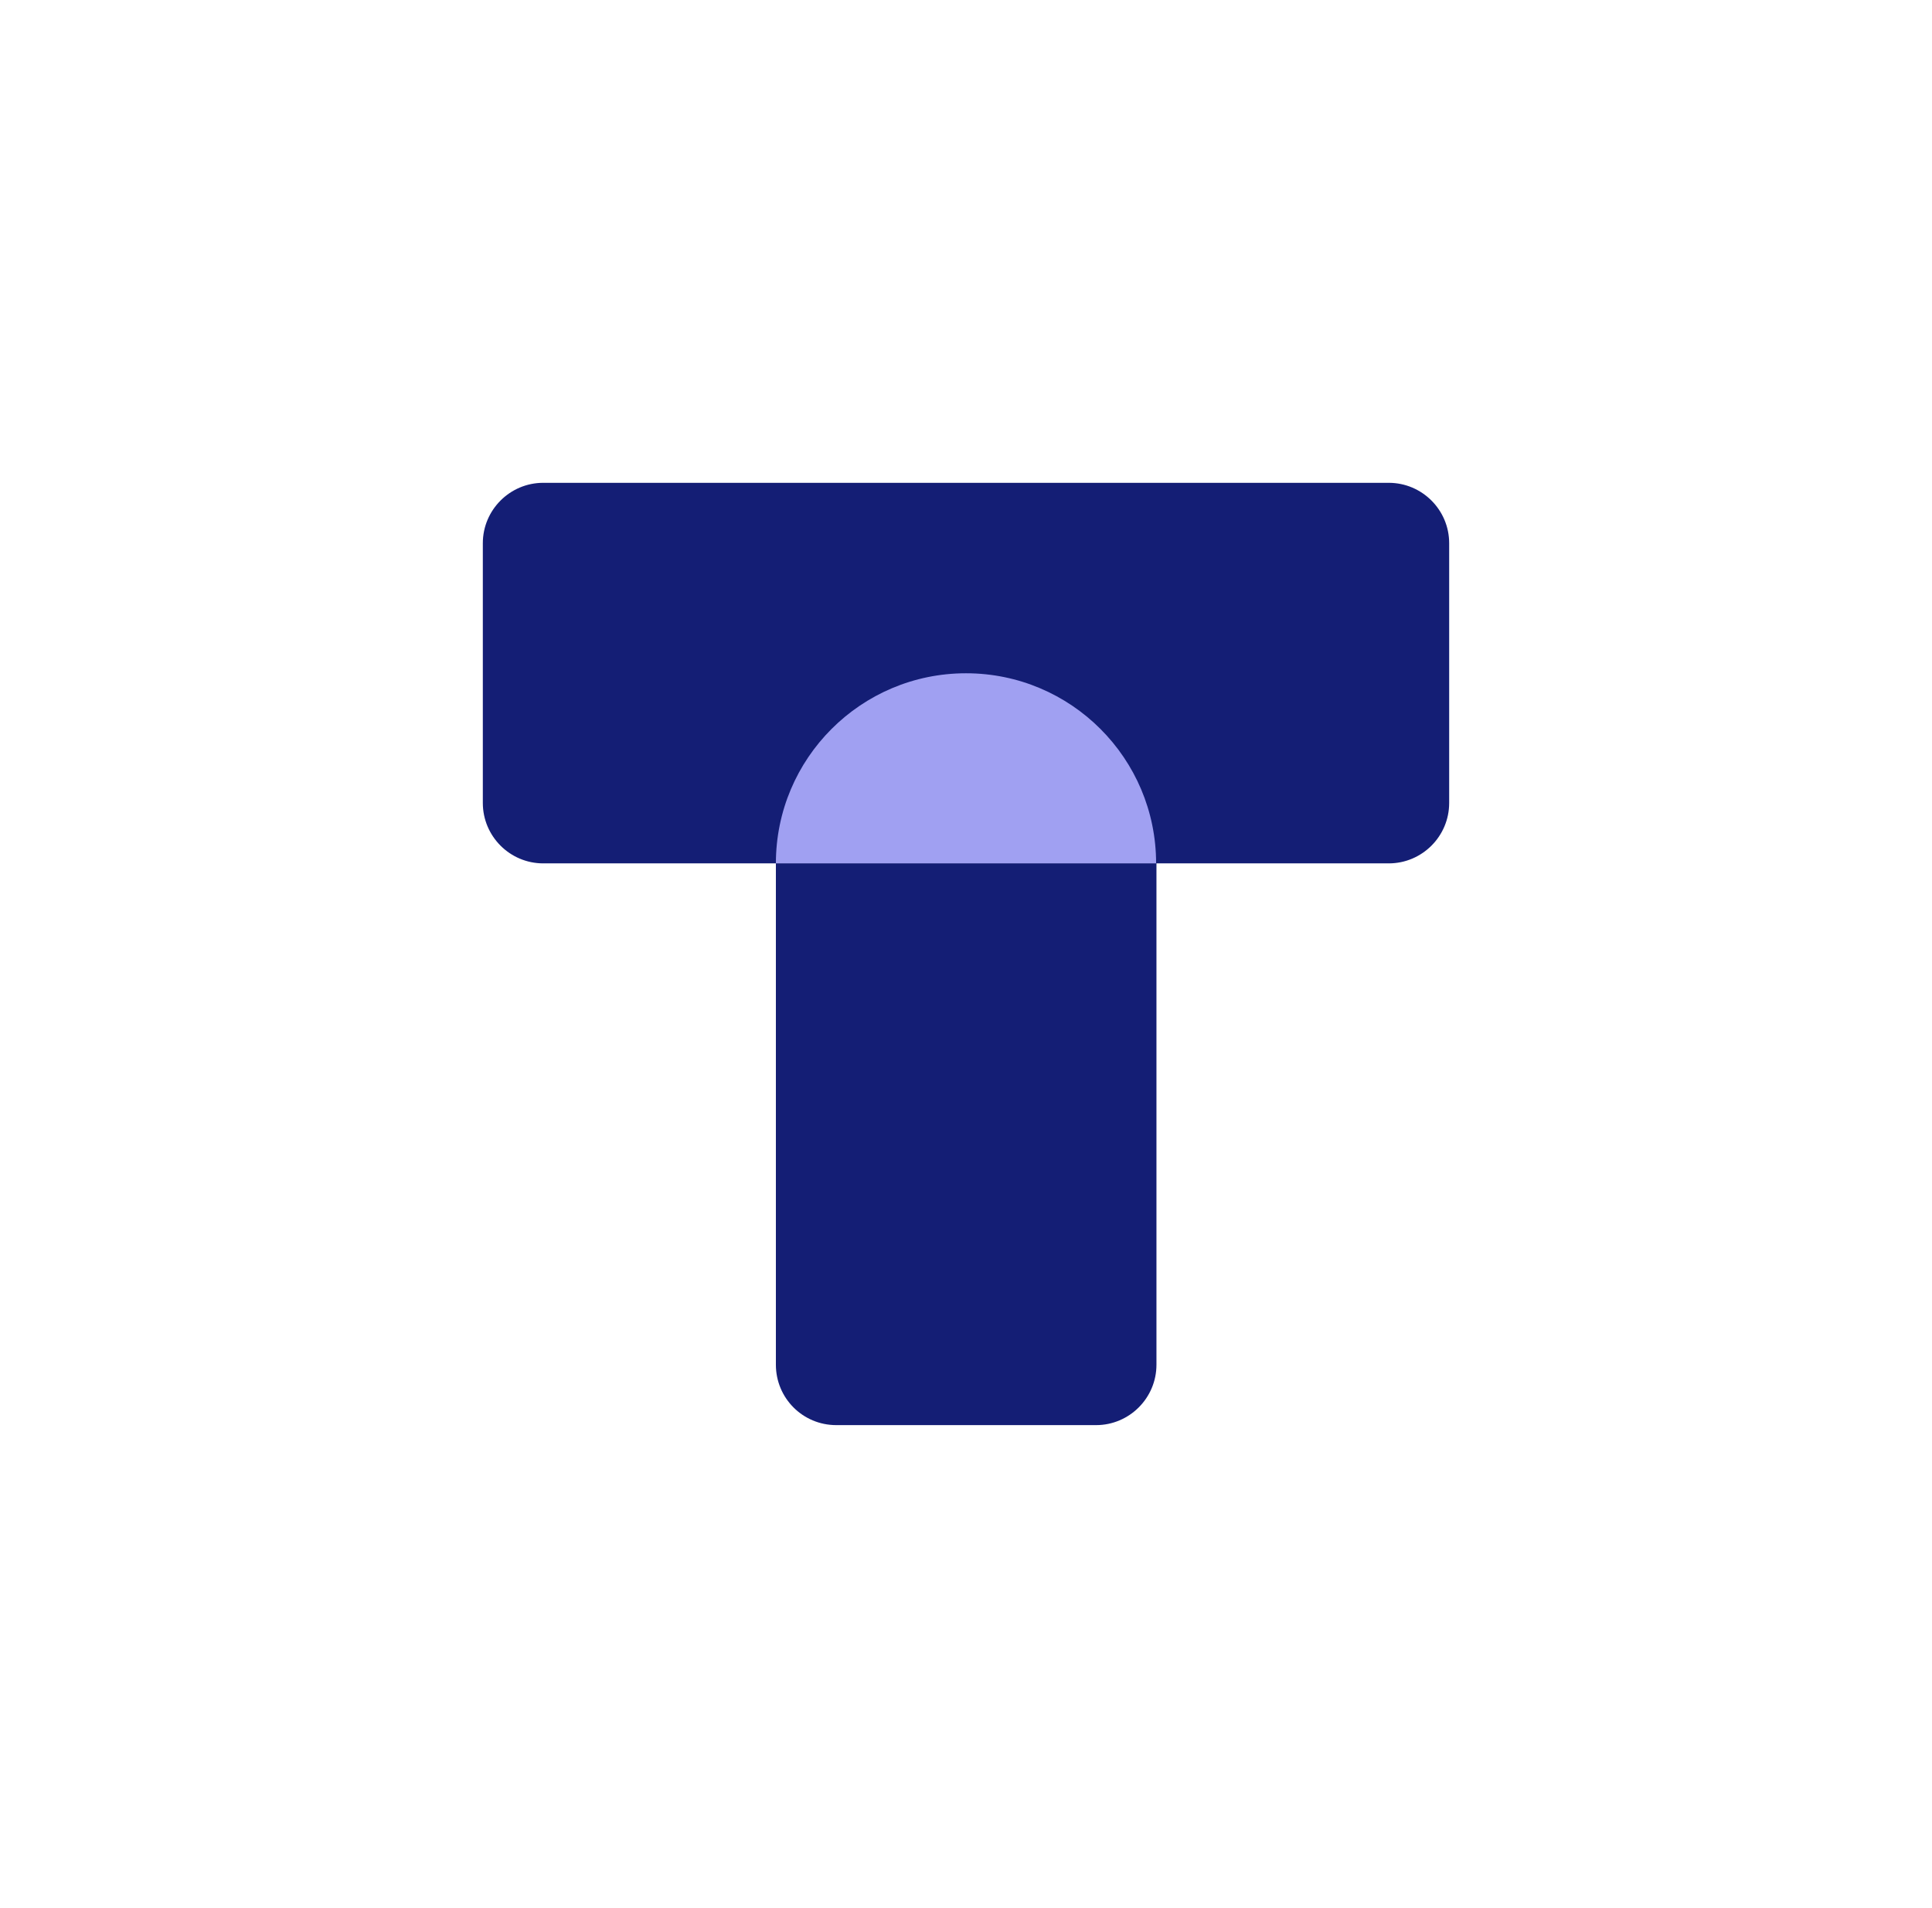 <?xml version="1.0" encoding="utf-8"?>
<!-- Generator: Adobe Illustrator 26.0.0, SVG Export Plug-In . SVG Version: 6.00 Build 0)  -->
<svg version="1.1" id="Layer_1" xmlns="http://www.w3.org/2000/svg" xmlns:xlink="http://www.w3.org/1999/xlink" x="0px" y="0px"
	 viewBox="0 0 563 556" style="enable-background:new 0 0 563 556;" xml:space="preserve">
<style type="text/css">
	.st0{fill:#A0A0F2;}
	.st1{fill:#141E75;}
</style>
<g>
	<rect x="226.1" y="191.8" class="st0" width="110.9" height="59.9"/>
	<g>
		<path class="st1" d="M226.1,397.7V251.6h110.9v146.1c0,9.7-7.9,17.6-17.6,17.6h-75.7C233.9,415.3,226.1,407.4,226.1,397.7z"/>
		<path class="st1" d="M140.7,158.3V234c0,9.7,7.9,17.6,17.6,17.6h67.8l0,0c0-30.6,24.8-55.4,55.4-55.4h0
			c30.6,0,55.4,24.8,55.4,55.4l0,0h67.8c9.7,0,17.6-7.9,17.6-17.6v-75.7c0-9.7-7.9-17.6-17.6-17.6H158.3
			C148.6,140.7,140.7,148.6,140.7,158.3z"/>
	</g>
</g>
</svg>
